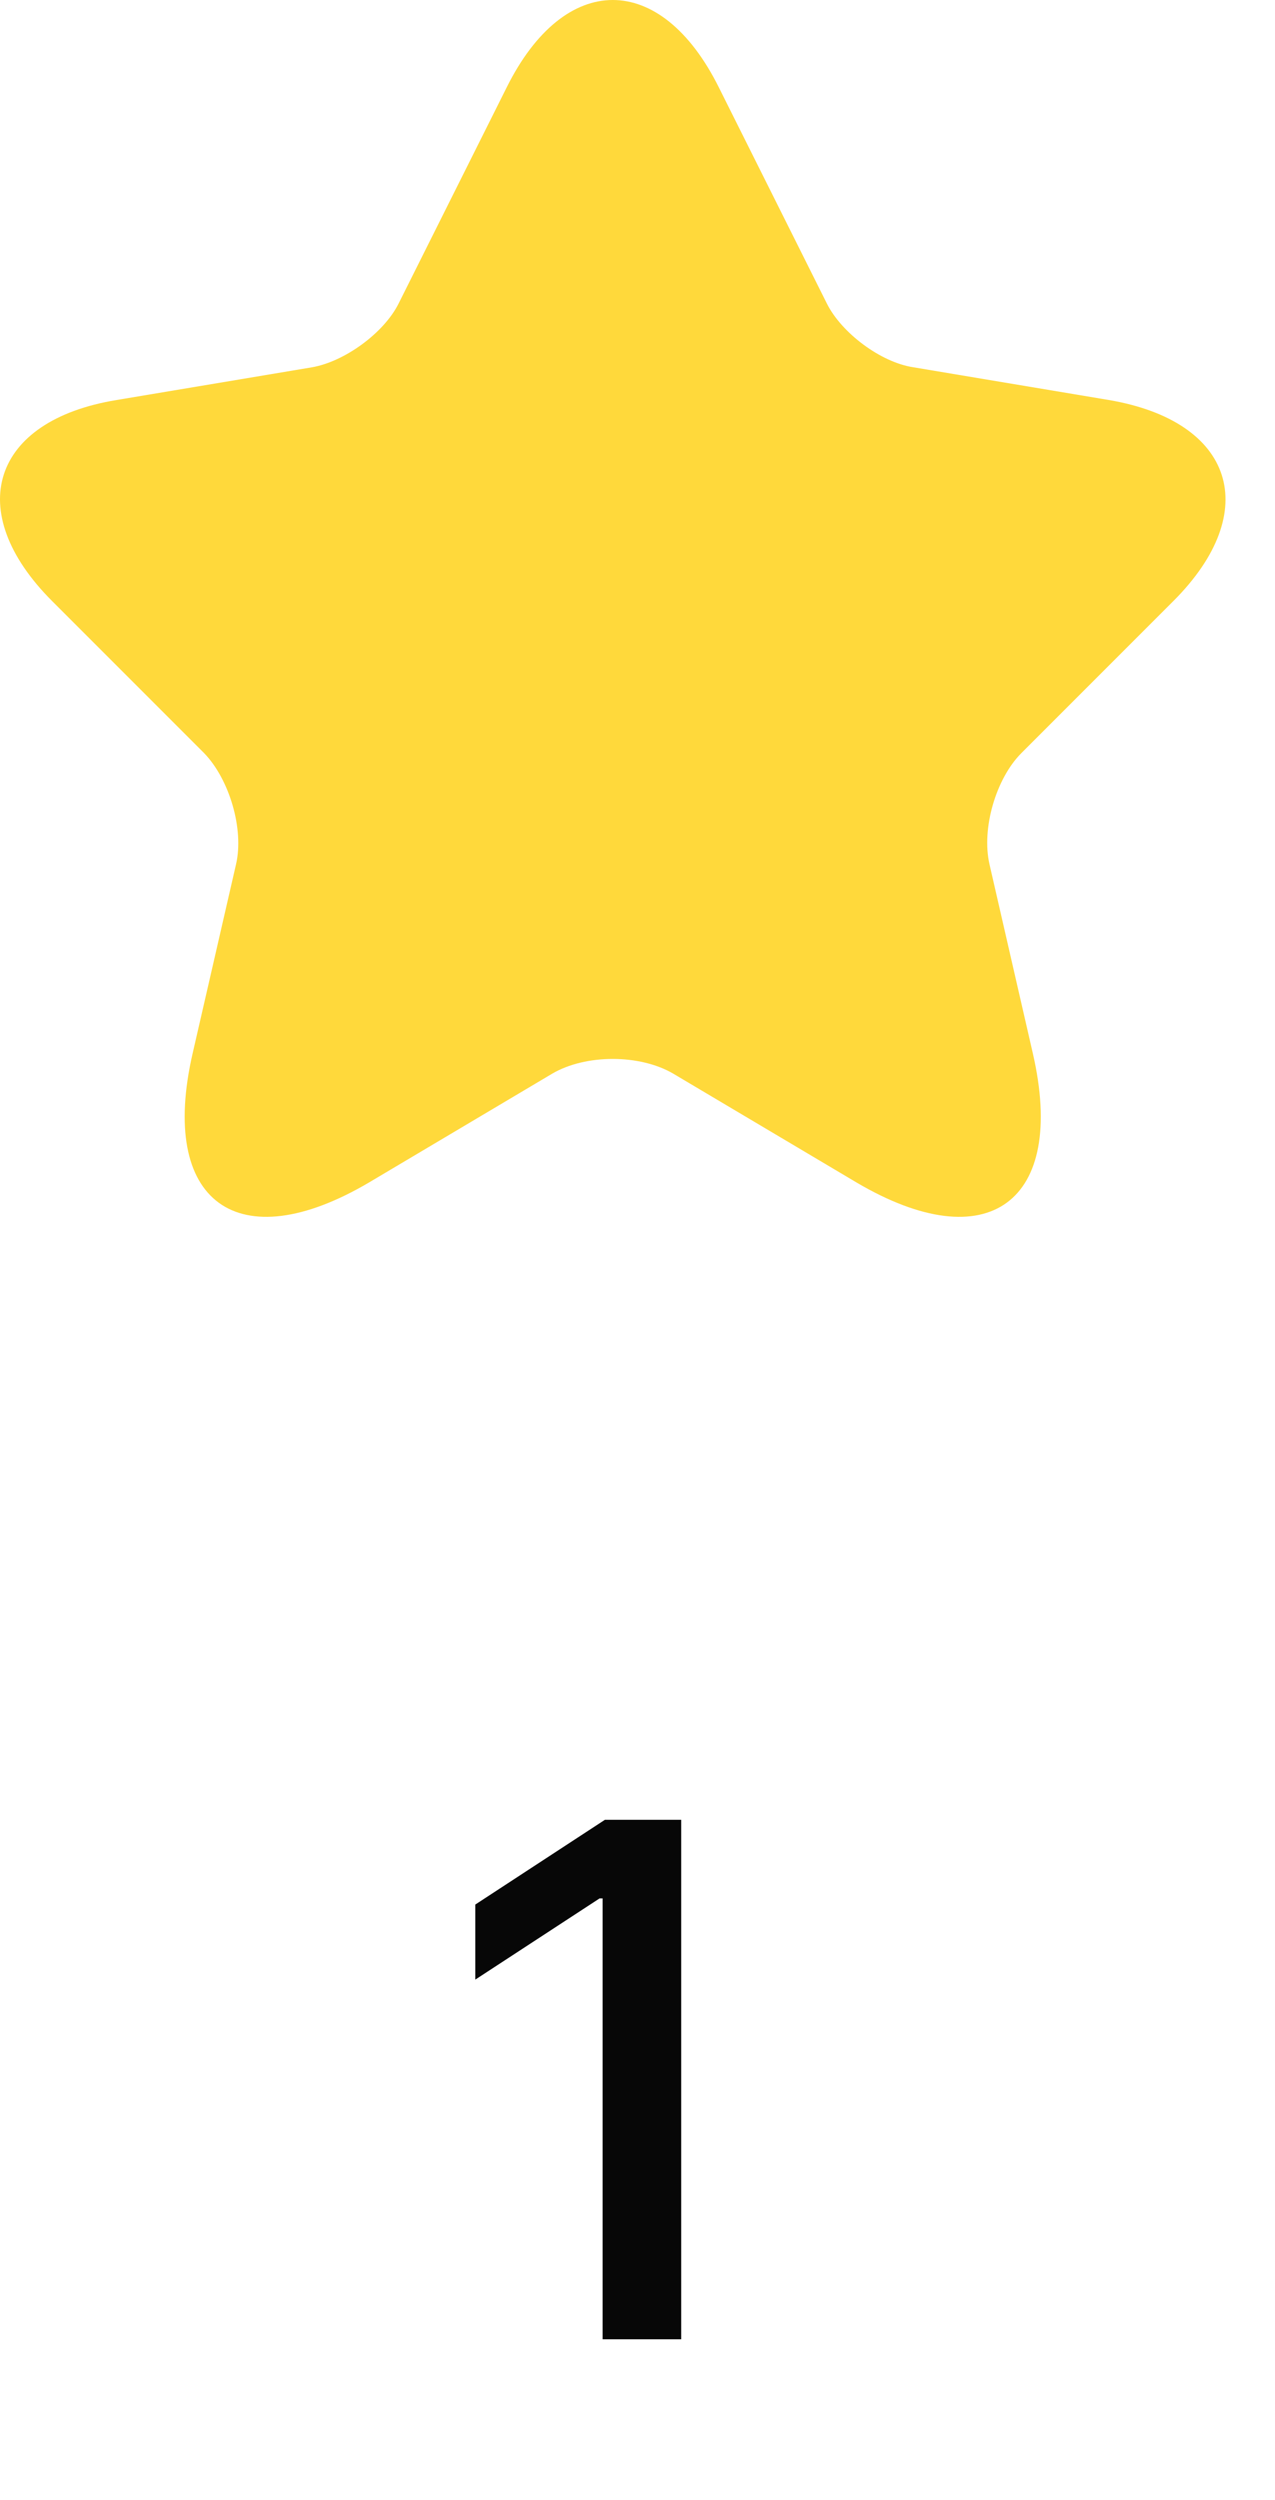 <svg width="25" height="49" viewBox="0 0 25 49" fill="none" xmlns="http://www.w3.org/2000/svg">
<path d="M14.098 1.719L16.213 5.949C16.501 6.526 17.27 7.103 17.911 7.199L21.741 7.84C24.193 8.256 24.77 10.019 23.007 11.781L20.026 14.762C19.53 15.259 19.241 16.236 19.402 16.941L20.251 20.643C20.924 23.559 19.369 24.697 16.79 23.174L13.2 21.043C12.543 20.659 11.486 20.659 10.829 21.043L7.24 23.174C4.66 24.697 3.105 23.559 3.778 20.643L4.628 16.941C4.788 16.252 4.499 15.275 4.003 14.762L1.022 11.781C-0.74 10.019 -0.163 8.24 2.288 7.84L6.118 7.199C6.759 7.087 7.528 6.526 7.816 5.949L9.932 1.719C11.069 -0.573 12.96 -0.573 14.098 1.719Z" fill="#FFD93B"/>
<path d="M13.357 35.668V45.85H11.816V37.209H11.756L9.32 38.8V37.329L11.861 35.668H13.357Z" fill="#070707"/>
</svg>
